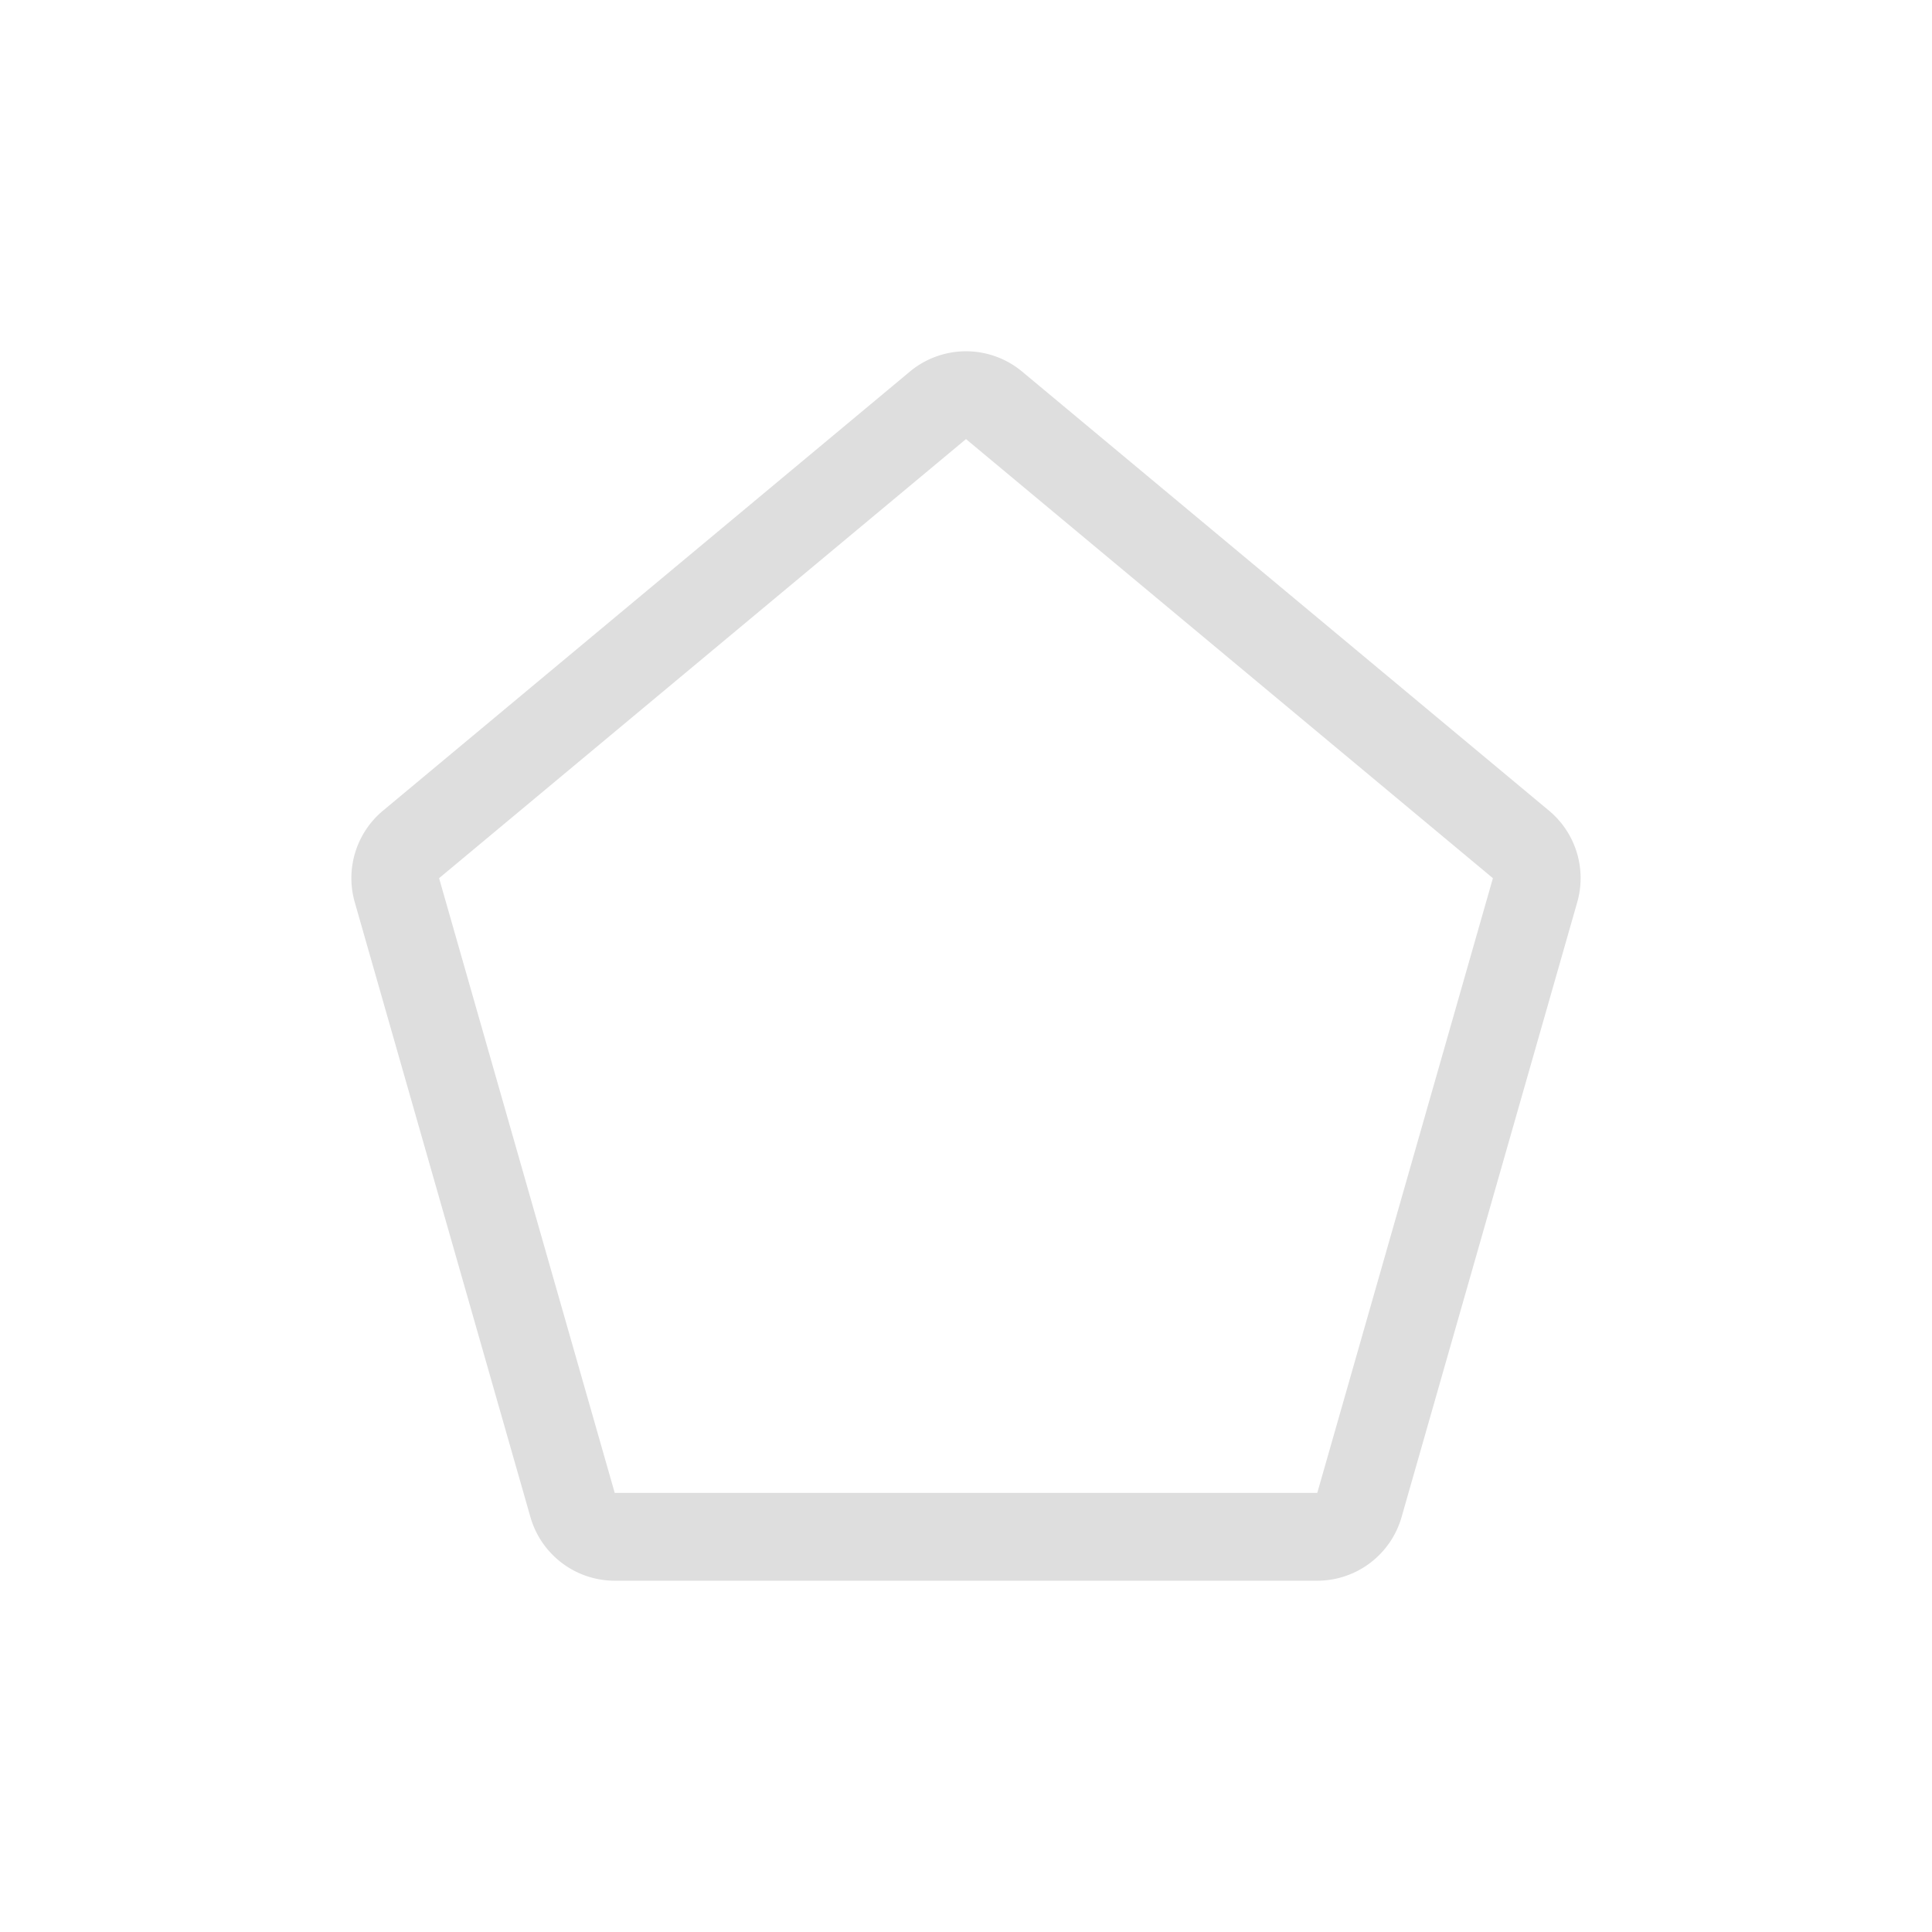 <?xml version='1.0' encoding='ASCII'?>
<svg xmlns="http://www.w3.org/2000/svg" width="16" height="16" viewBox="-3 -3 22 22">
<defs><style id="current-color-scheme" type="text/css">.ColorScheme-Contrast{color:#dedede; fill:currentColor;}</style></defs><path d="M8 1a1 1 0 0 0-.64.232l-6 5a1 1 0 0 0-.32 1.043l2 7A1 1 0 0 0 4 15h8a1 1 0 0 0 .96-.725l2-7a1 1 0 0 0-.32-1.043l-6-5A1 1 0 0 0 8 1m0 1 6 5-2 7H4L2 7z" class="ColorScheme-Contrast" style="stroke-linecap:round;stroke-linejoin:round;-inkscape-stroke:none;fill-opacity:1;fill:currentColor" fill="currentColor"/>
</svg>
